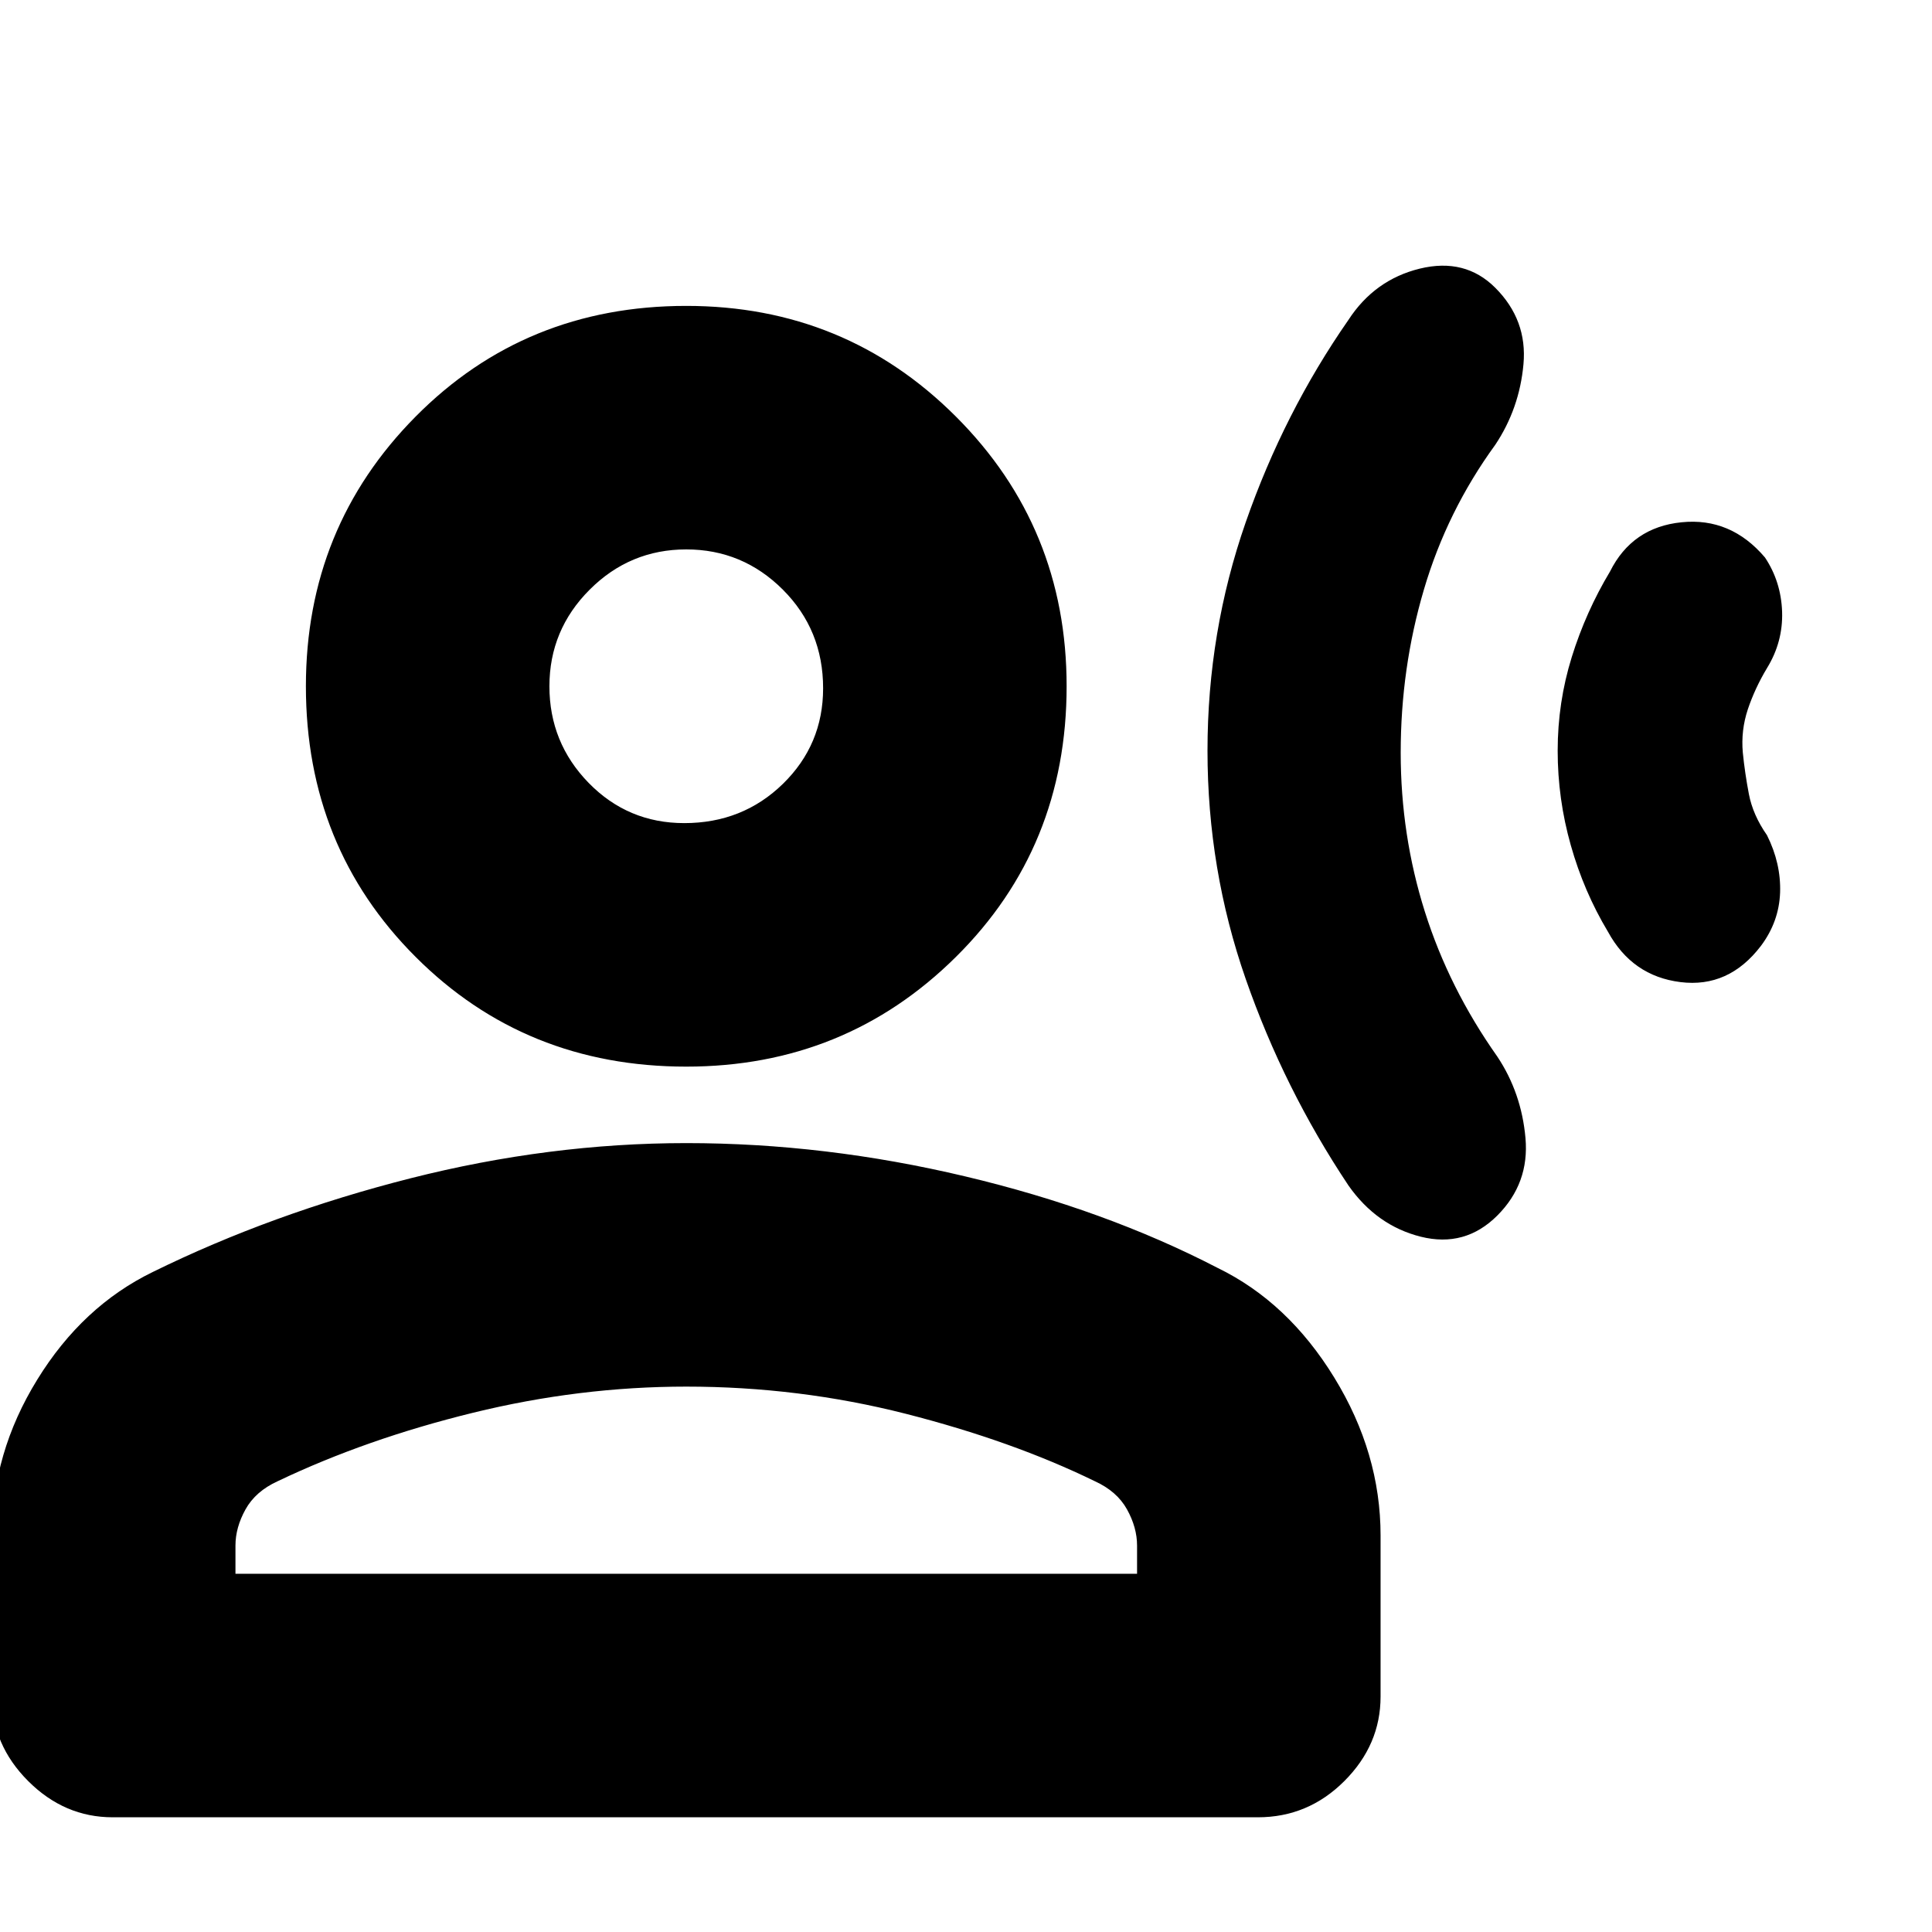<svg xmlns="http://www.w3.org/2000/svg" height="24" width="24"><path d="M15 9.325q0-1.475.475-2.838.475-1.362 1.275-2.512.325-.5.887-.638.563-.137.938.238.4.4.35.95-.05.55-.35 1-.6.825-.887 1.8Q17.4 8.3 17.4 9.35q0 1.025.3 1.975.3.95.9 1.8.3.45.35 1.012.05.563-.35.963-.4.4-.95.263-.55-.138-.9-.638-.8-1.2-1.275-2.563Q15 10.8 15 9.325Zm4.35 0q0-.6.175-1.163Q19.7 7.6 20 7.1q.275-.55.888-.612.612-.063 1.037.437.2.3.213.675.012.375-.188.7-.15.25-.238.512-.087.263-.062.538.025.25.075.513.05.262.225.512.175.35.163.712-.013.363-.238.663-.4.525-1 .45-.6-.075-.9-.625-.3-.5-.462-1.075-.163-.575-.163-1.175ZM8.525 13.25q-2 0-3.362-1.363Q3.8 10.525 3.8 8.525q0-1.975 1.363-3.35Q6.525 3.8 8.525 3.8q1.975 0 3.35 1.375t1.375 3.35q0 2-1.375 3.362-1.375 1.363-3.35 1.363ZM1.4 22.575q-.6 0-1.05-.45-.45-.45-.45-1.05v-2q0-1.025.563-1.937.562-.913 1.437-1.338 1.475-.725 3.2-1.163 1.725-.437 3.425-.437 1.725 0 3.463.413 1.737.412 3.137 1.137.875.425 1.45 1.363.575.937.575 1.962v2q0 .6-.45 1.05-.45.45-1.075.45Zm1.525-3.025h11.2v-.35q0-.225-.125-.45t-.4-.35q-1.025-.5-2.35-.838-1.325-.337-2.725-.337-1.325 0-2.65.325t-2.425.85q-.275.125-.4.35-.125.225-.125.45ZM8.5 10.225q.725 0 1.225-.487.5-.488.5-1.188 0-.725-.5-1.225-.5-.5-1.2-.5t-1.2.5q-.5.5-.5 1.2t.487 1.2q.488.5 1.188.5Zm.025-1.7Zm0 11.025Z"/></svg>